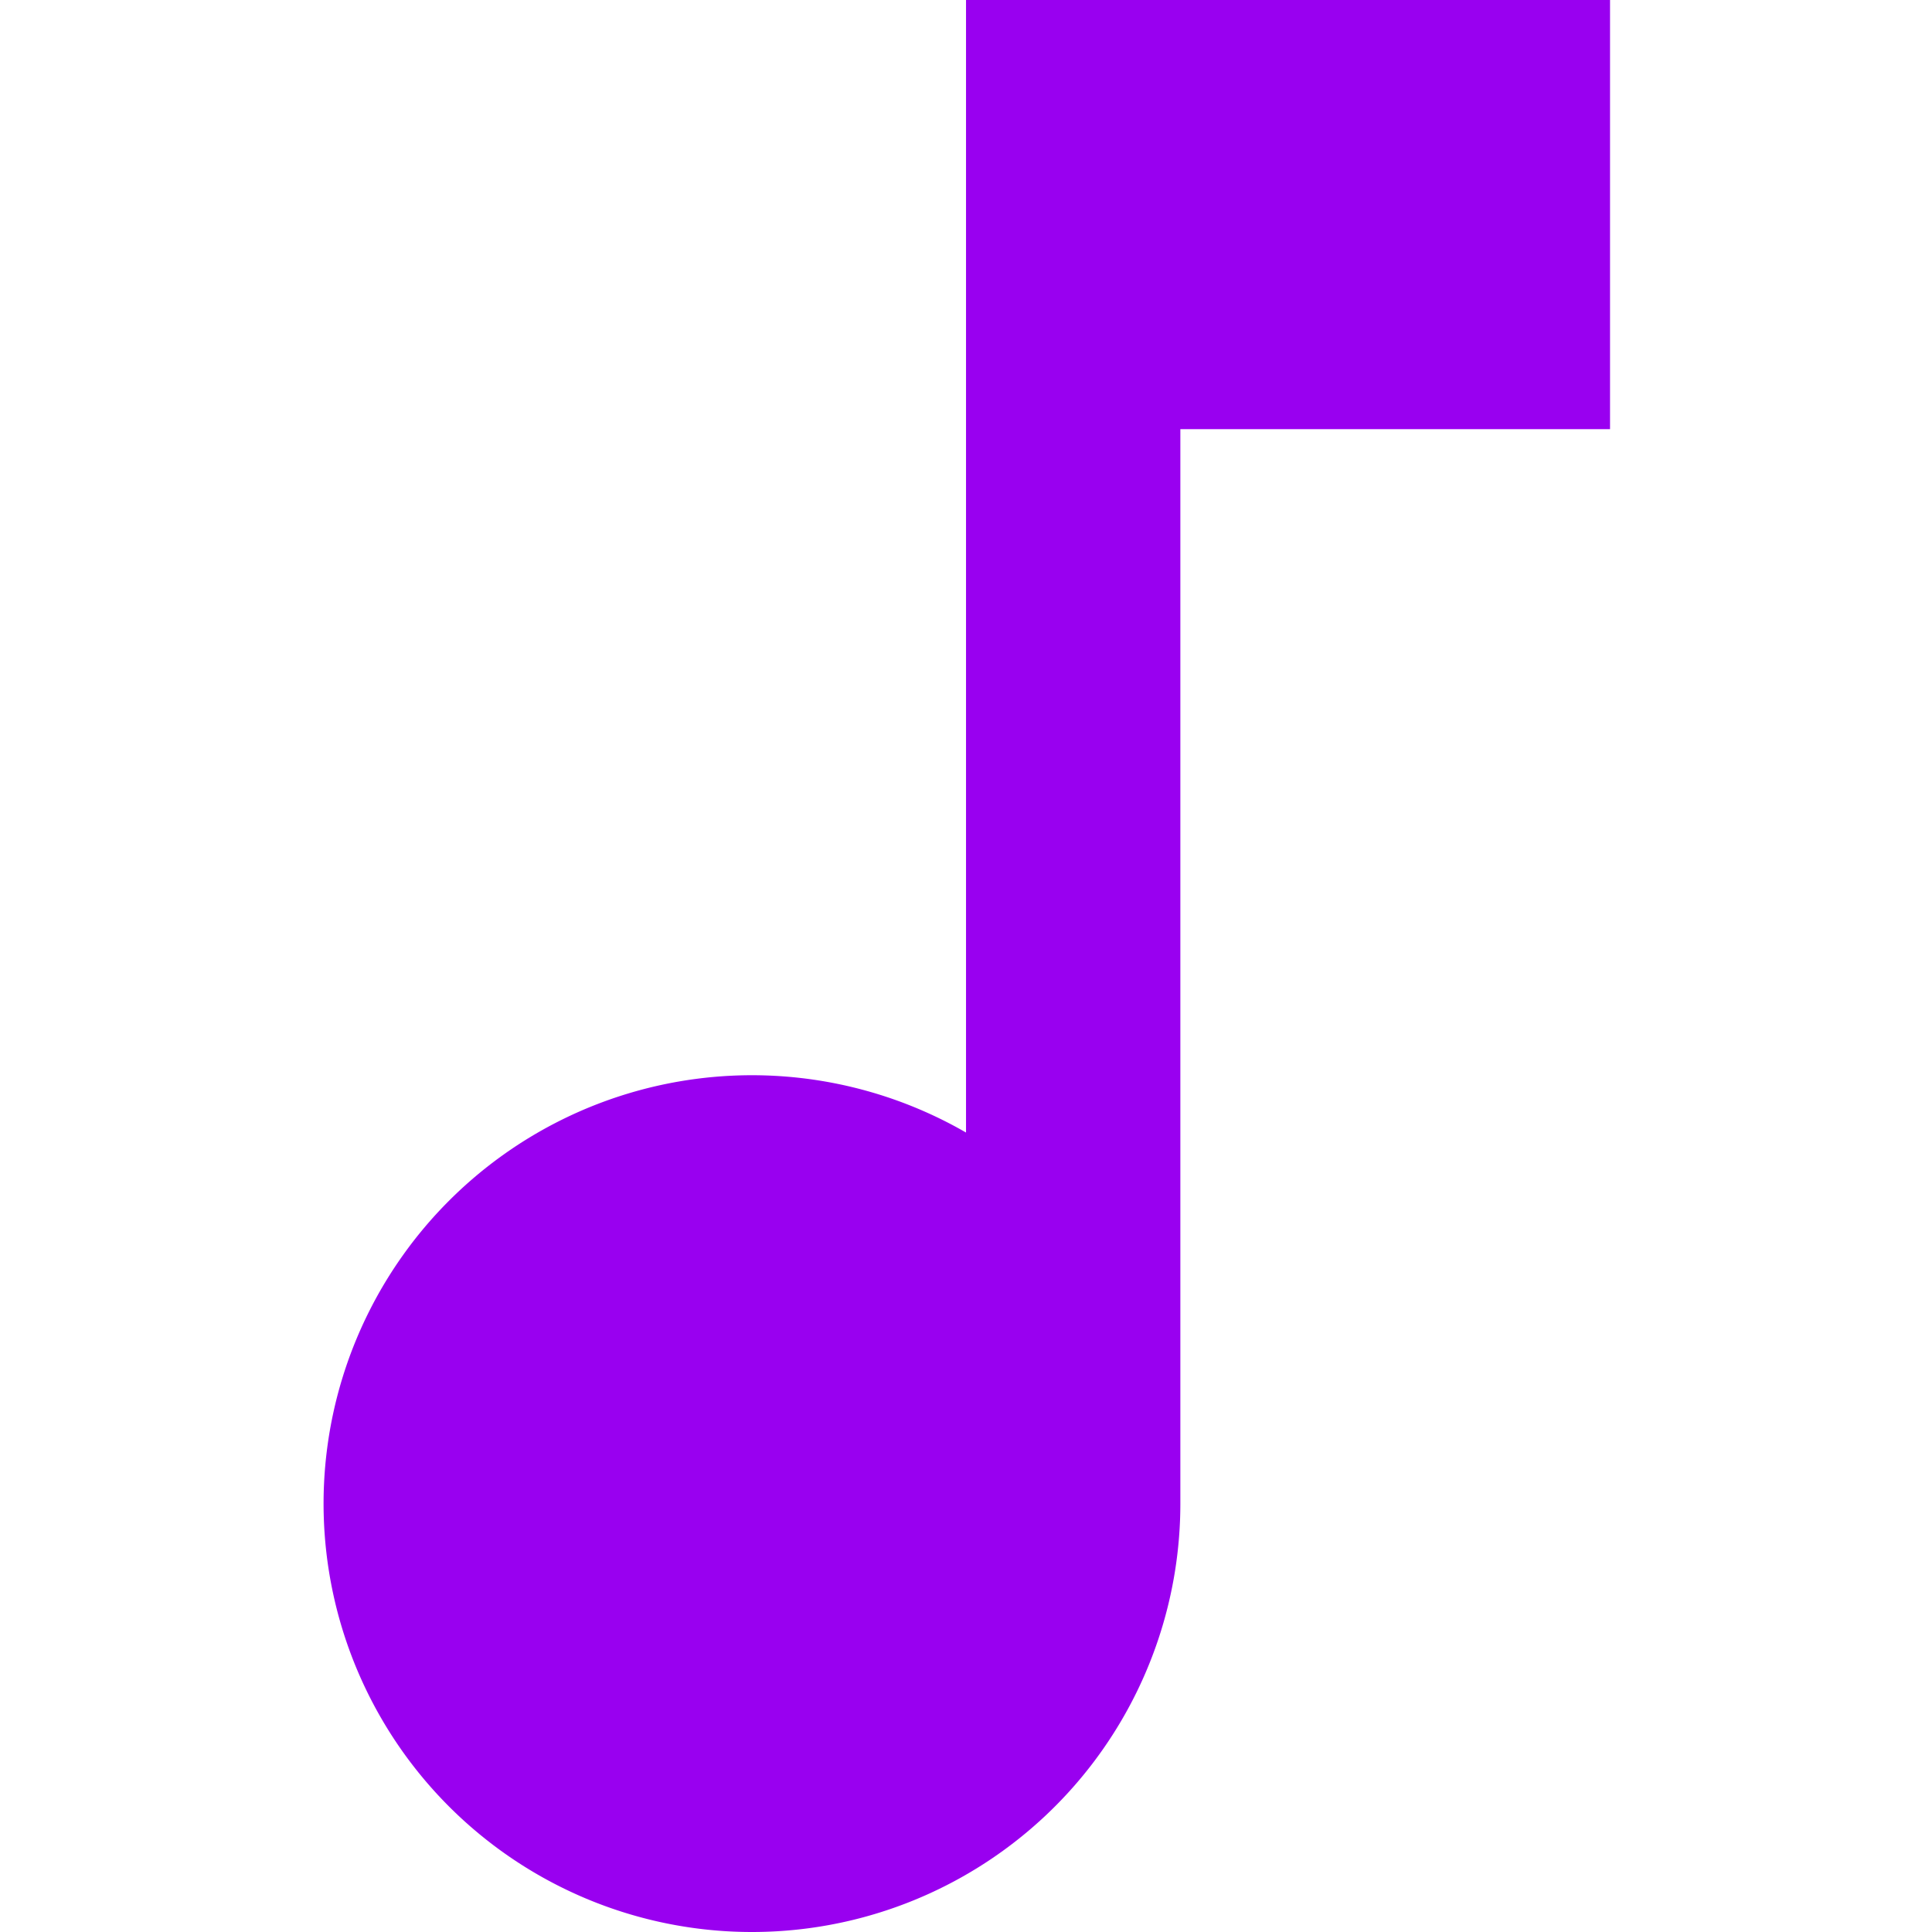<svg id="SvgjsSvg2093" width="288" height="288" xmlns="http://www.w3.org/2000/svg" version="1.1" xmlns:xlink="http://www.w3.org/1999/xlink" xmlns:svgjs="http://svgjs.com/svgjs"><defs id="SvgjsDefs2094"></defs><g id="SvgjsG2095"><svg xmlns="http://www.w3.org/2000/svg" width="288" height="288" viewBox="0 0 31.999 47.999"><path fill="#9900f0" d="M25,4.5V32.637a10.643,10.643,0,1,0,5.325,9.2V15.162H41V4.5Z" transform="translate(-9 -4.5)" class="colorf88166 svgShape"></path></svg></g></svg>